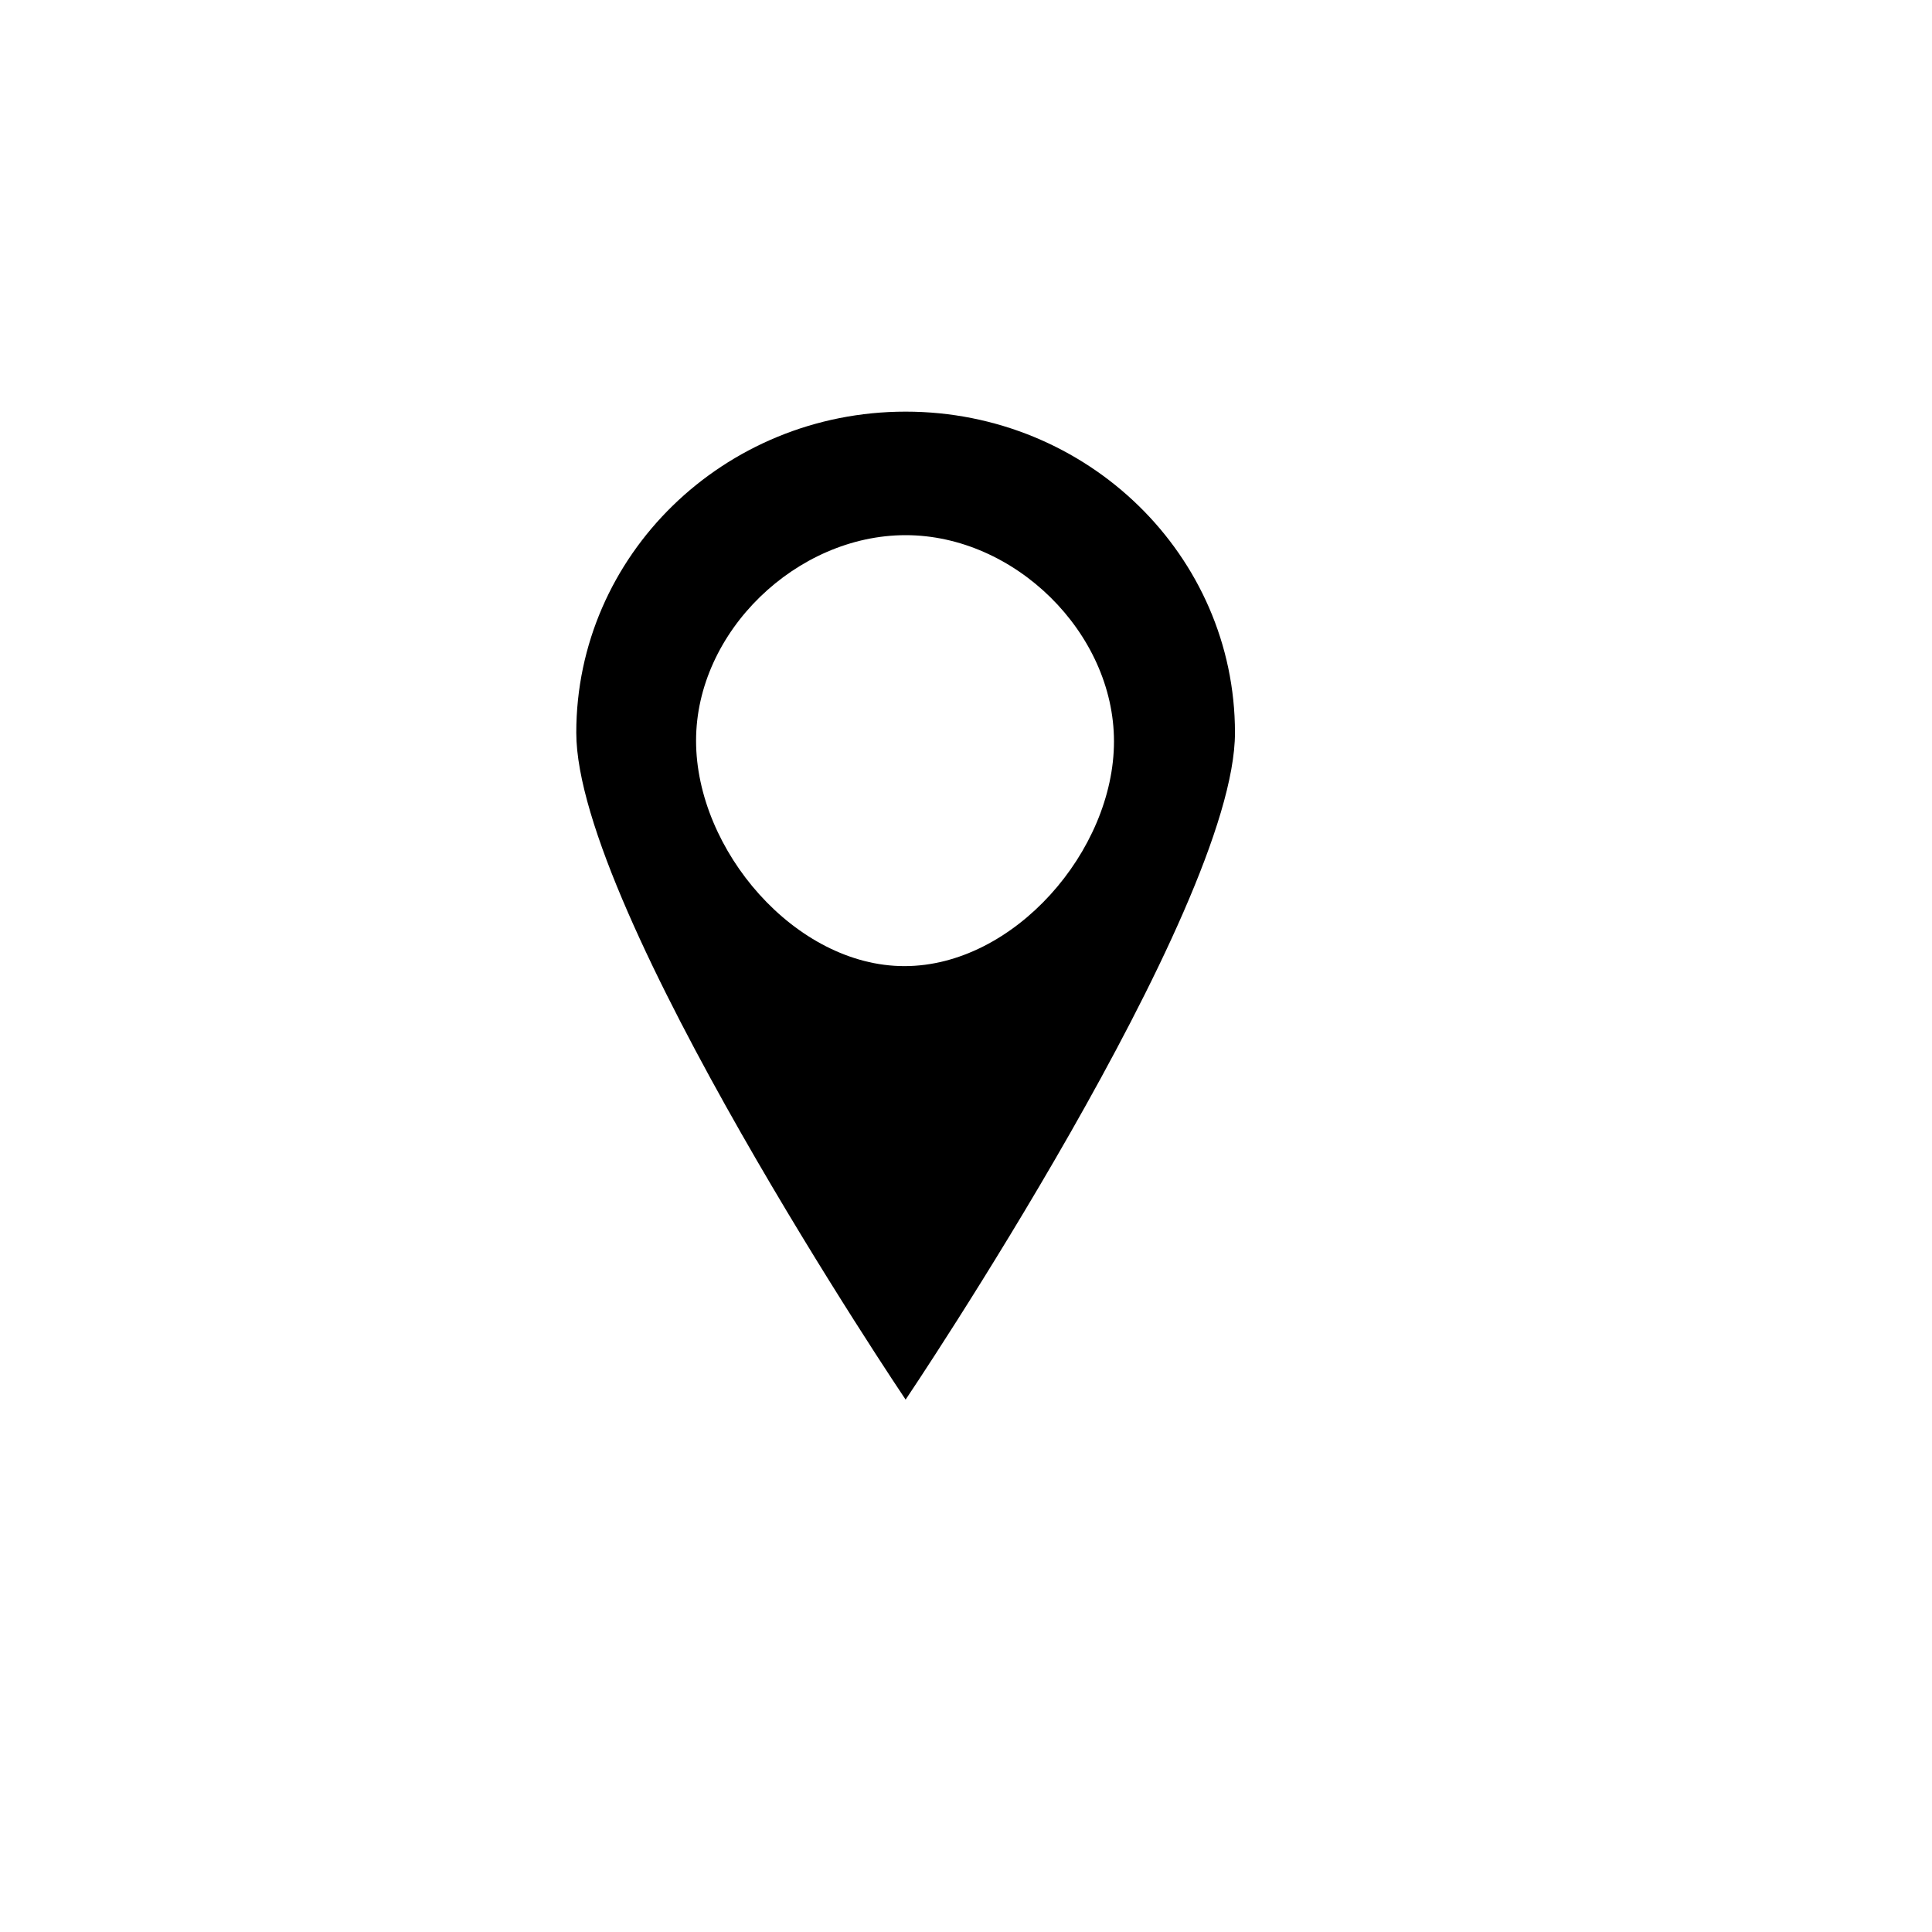 <svg xmlns:rdf="http://www.w3.org/1999/02/22-rdf-syntax-ns#" xmlns="http://www.w3.org/2000/svg" xml:space="preserve" height="100%" width="100%" xmlns:cc="http://creativecommons.org/ns#" xmlns:dc="http://purl.org/dc/elements/1.1/" viewBox="0 0 32 32"><path d="M9.545,12.136 C9.545,15.082 15,23.182 15,23.182 C15,23.182 20.455,15.082 20.455,12.136 C20.455,9.201 18.015,6.818 15,6.818 C11.985,6.818 9.545,9.201 9.545,12.136 L9.545,12.136 Z M11.529,12.269 C11.529,10.459 13.195,8.864 15,8.864 C16.805,8.864 18.451,10.48 18.451,12.28 C18.451,14.09 16.795,16.002 14.98,16.002 C13.175,16.002 11.529,14.08 11.529,12.269 L11.529,12.269 Z"/></svg>
